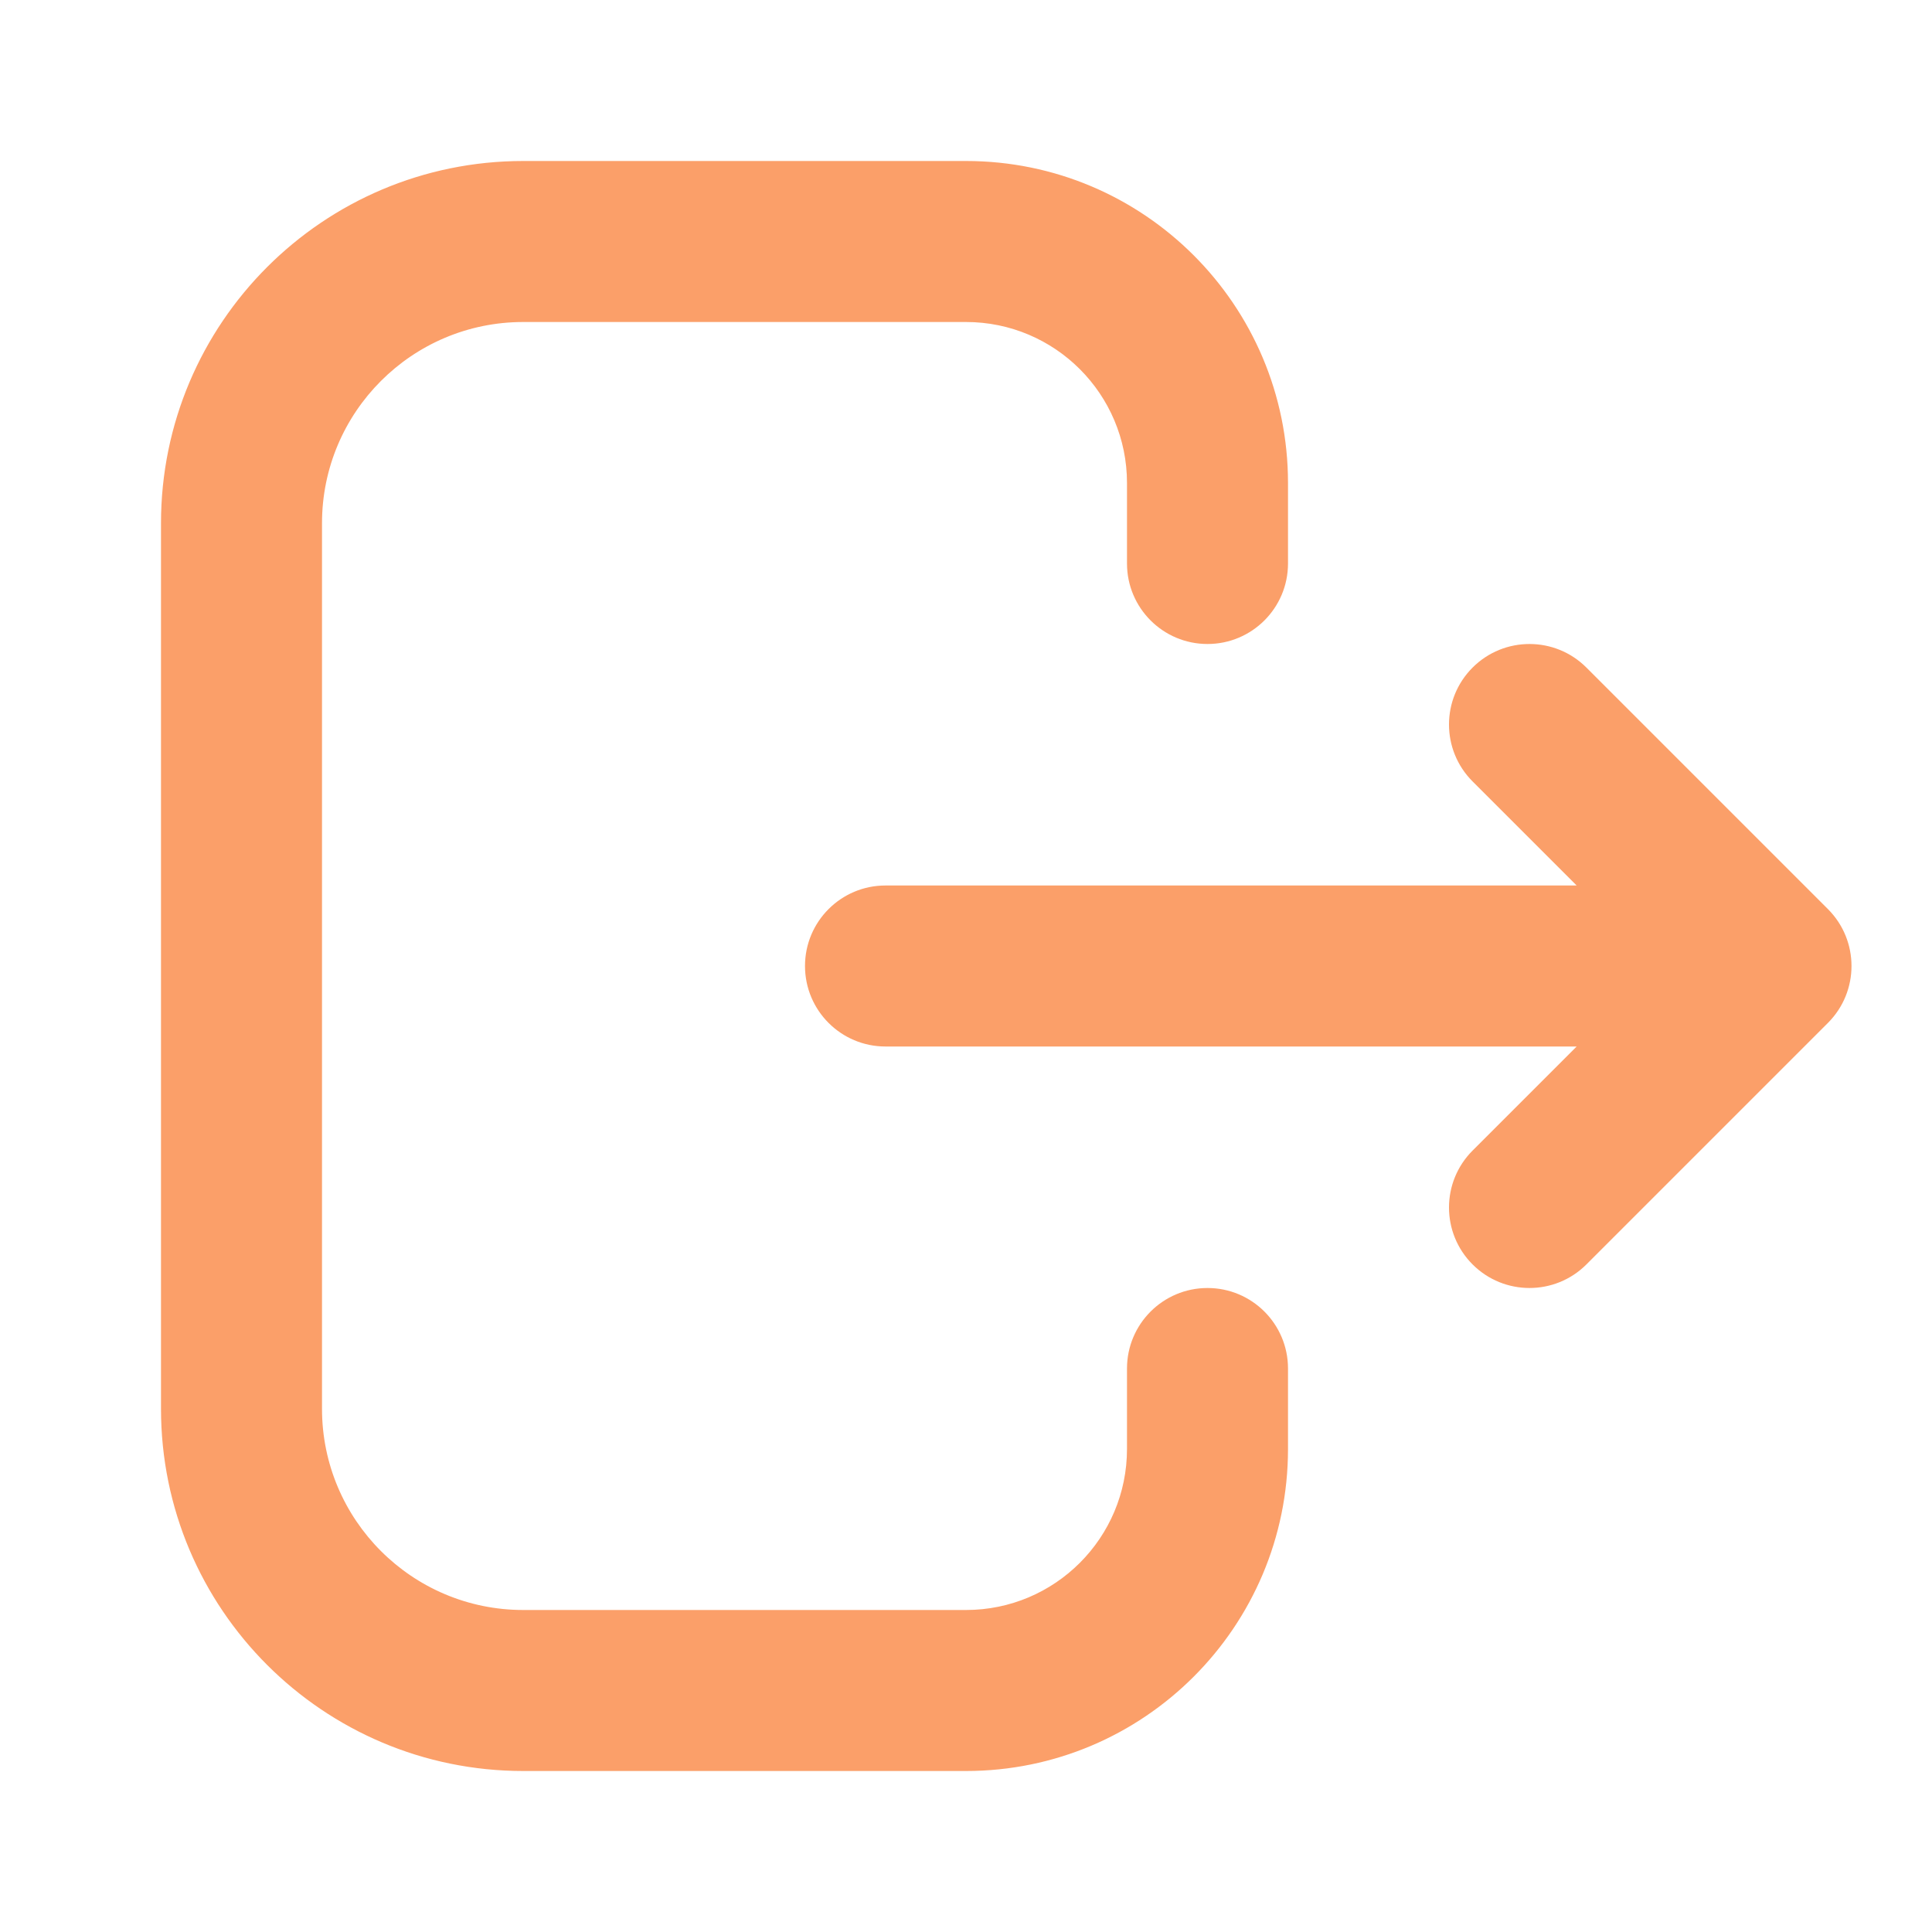 <?xml version="1.0" encoding="UTF-8"?>
<svg xmlns="http://www.w3.org/2000/svg" xmlns:xlink="http://www.w3.org/1999/xlink" width="499px" height="499px" viewBox="0 0 499 499" version="1.1">
<g id="surface1">
<path style=" stroke:none;fill-rule:evenodd;fill:rgb(98.431%,62.353%,41.176%);fill-opacity:1;" d="M 41.582 135.145 C 41.582 83.473 83.473 41.582 135.145 41.582 L 249.5 41.582 C 295.43 41.582 332.668 78.82 332.668 124.75 L 332.668 145.543 C 332.668 157.023 323.359 166.332 311.875 166.332 C 300.391 166.332 291.082 157.023 291.082 145.543 L 291.082 124.75 C 291.082 101.785 272.465 83.168 249.5 83.168 L 135.145 83.168 C 106.438 83.168 83.168 106.438 83.168 135.145 L 83.168 363.855 C 83.168 392.559 106.438 415.832 135.145 415.832 L 249.5 415.832 C 272.465 415.832 291.082 397.215 291.082 374.25 L 291.082 353.457 C 291.082 341.977 300.391 332.668 311.875 332.668 C 323.359 332.668 332.668 341.977 332.668 353.457 L 332.668 374.25 C 332.668 420.18 295.43 457.418 249.5 457.418 L 135.145 457.418 C 83.473 457.418 41.582 415.527 41.582 363.855 Z M 380.34 172.422 C 388.457 164.305 401.625 164.305 409.742 172.422 L 472.117 234.797 C 480.238 242.918 480.238 256.082 472.117 264.203 L 409.742 326.578 C 401.625 334.695 388.457 334.695 380.34 326.578 C 372.219 318.457 372.219 305.293 380.34 297.172 L 407.223 270.293 L 228.707 270.293 C 217.227 270.293 207.918 260.984 207.918 249.5 C 207.918 238.016 217.227 228.707 228.707 228.707 L 407.223 228.707 L 380.34 201.828 C 372.219 193.707 372.219 180.543 380.34 172.422 Z M 380.34 172.422 "/>
</g>
</svg>
